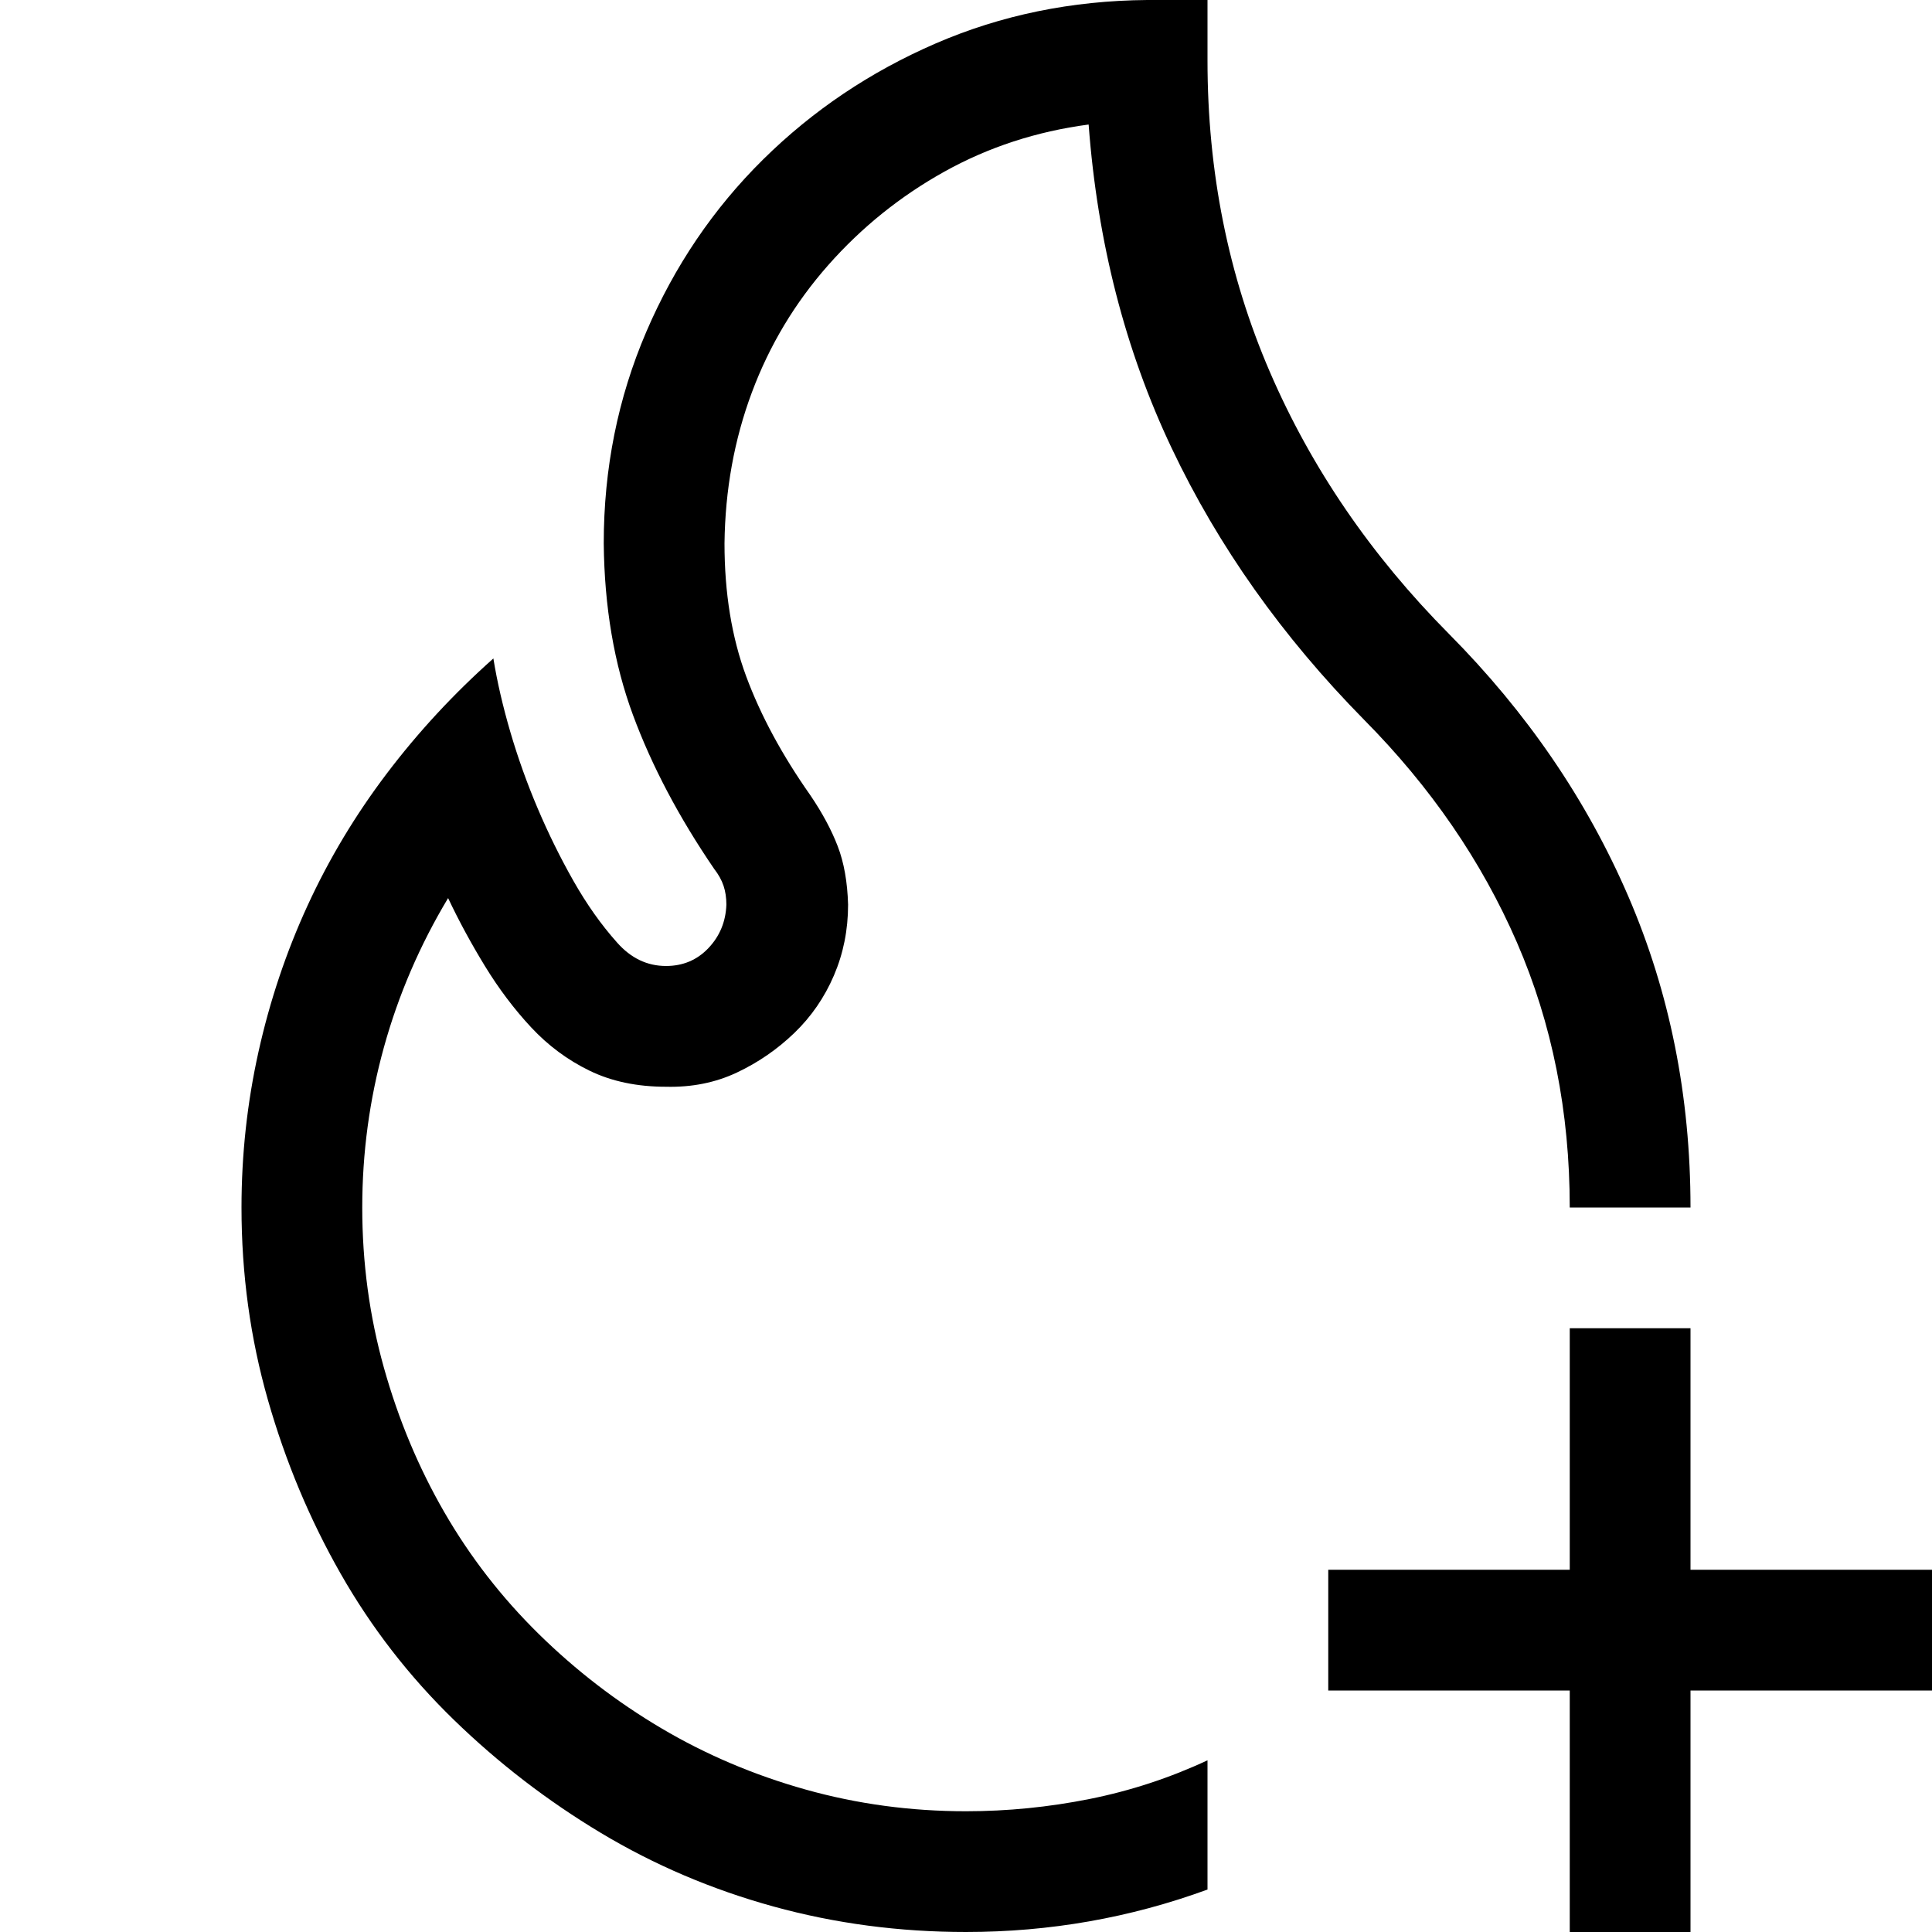 <svg xmlns="http://www.w3.org/2000/svg" width="1em" height="1em" viewBox="0 0 2048 2048"><path fill="currentColor" d="M384 1280q0 88 23 170t64 153t100 129t130 100t153 65t170 23q66 0 131-13t125-41v137q-123 45-256 45q-106 0-204-27t-183-78t-156-120t-120-155t-77-184t-28-204q0-84 18-165t52-155t84-140t113-122q6 37 18 78t29 81t38 77t46 65q22 25 52 25q27 0 45-19t19-46q0-11-3-20t-10-18q-56-82-86-163t-31-182q0-119 45-224t124-183T992 46t224-46h64v64q0 177 66 330t190 278t190 278t66 330h-128q0-152-56-281t-162-236q-130-132-204-288t-88-343q-83 11-153 50t-123 99t-81 135t-29 160q0 79 23 141t68 126q19 28 29 54t11 62q0 40-15 75t-42 61t-61 42t-75 15q-46 0-81-17t-62-46t-49-65t-39-72q-45 75-68 158t-23 170m1664 384v128h-256v256h-128v-256h-256v-128h256v-256h128v256z"/></svg>